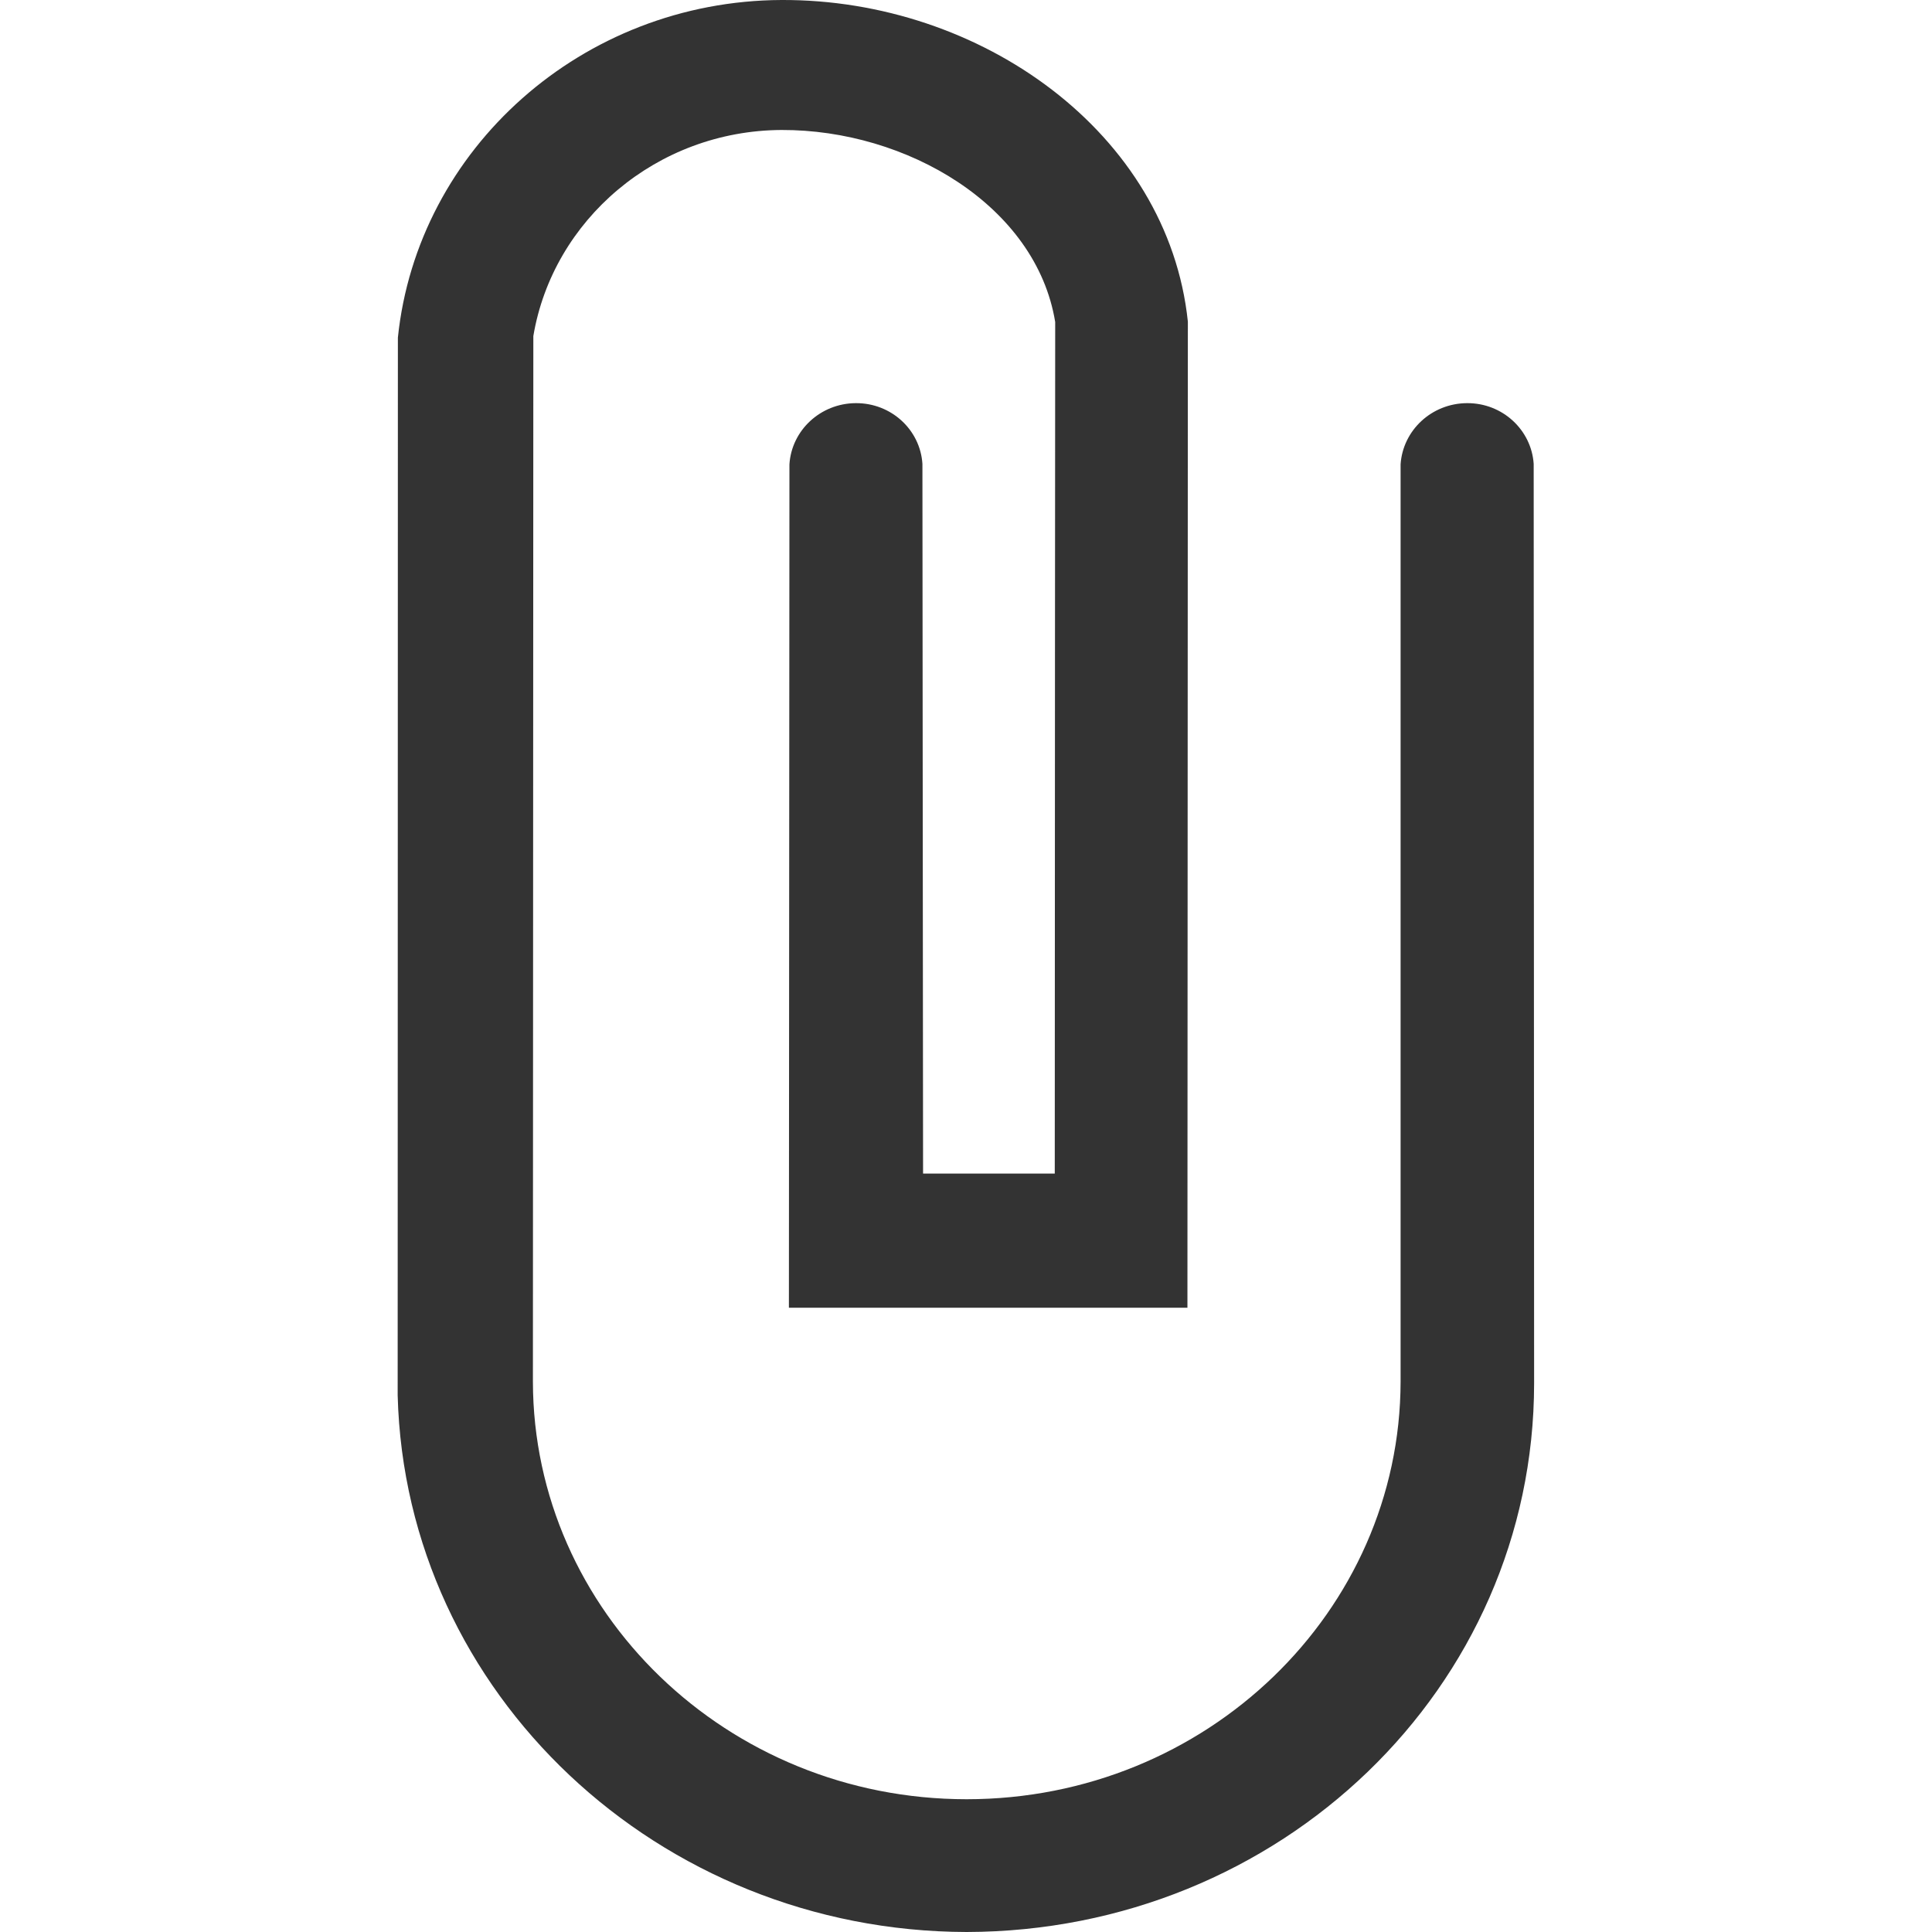 <?xml version="1.0" encoding="iso-8859-1"?>
<!-- Generator: Adobe Illustrator 14.0.0, SVG Export Plug-In . SVG Version: 6.00 Build 43363)  -->
<!DOCTYPE svg PUBLIC "-//W3C//DTD SVG 1.1//EN" "http://www.w3.org/Graphics/SVG/1.1/DTD/svg11.dtd">
<svg version="1.1" id="icon-s-email-attachment-layer"
	 xmlns="http://www.w3.org/2000/svg" xmlns:xlink="http://www.w3.org/1999/xlink" x="0px" y="0px" width="18px" height="18px"
	 viewBox="0 0 18 18" style="enable-background:new 0 0 18 18;" xml:space="preserve">
<g id="icon-s-email-attachment">
	<rect style="fill:none;" width="18" height="18"/>
	<path style="fill:#333333;" d="M14.289,4.322c-0.021-0.316-0.29-0.568-0.621-0.566s-0.598,0.254-0.619,0.57v8.547
		c-0.004,2.14-1.807,3.89-4.043,3.89c-2.234,0-4.037-1.75-4.041-3.89l0.004-9.742c0.182-1.082,1.148-1.914,2.312-1.92
		C8.447,1.207,9.654,1.916,9.831,3c0,0-0.004,5.551-0.004,7.934H8.6L8.594,4.322c-0.02-0.316-0.289-0.568-0.621-0.566
		c-0.33,0.002-0.598,0.254-0.618,0.57L7.35,12.184h3.713l0.004-9.188C10.883,1.24,9.139-0.008,7.281,0S3.889,1.388,3.707,3.145
		L3.705,13c0.072,2.777,2.43,4.994,5.301,5c2.918-0.006,5.285-2.271,5.287-5.111L14.289,4.322z"/>
</g>
</svg>
